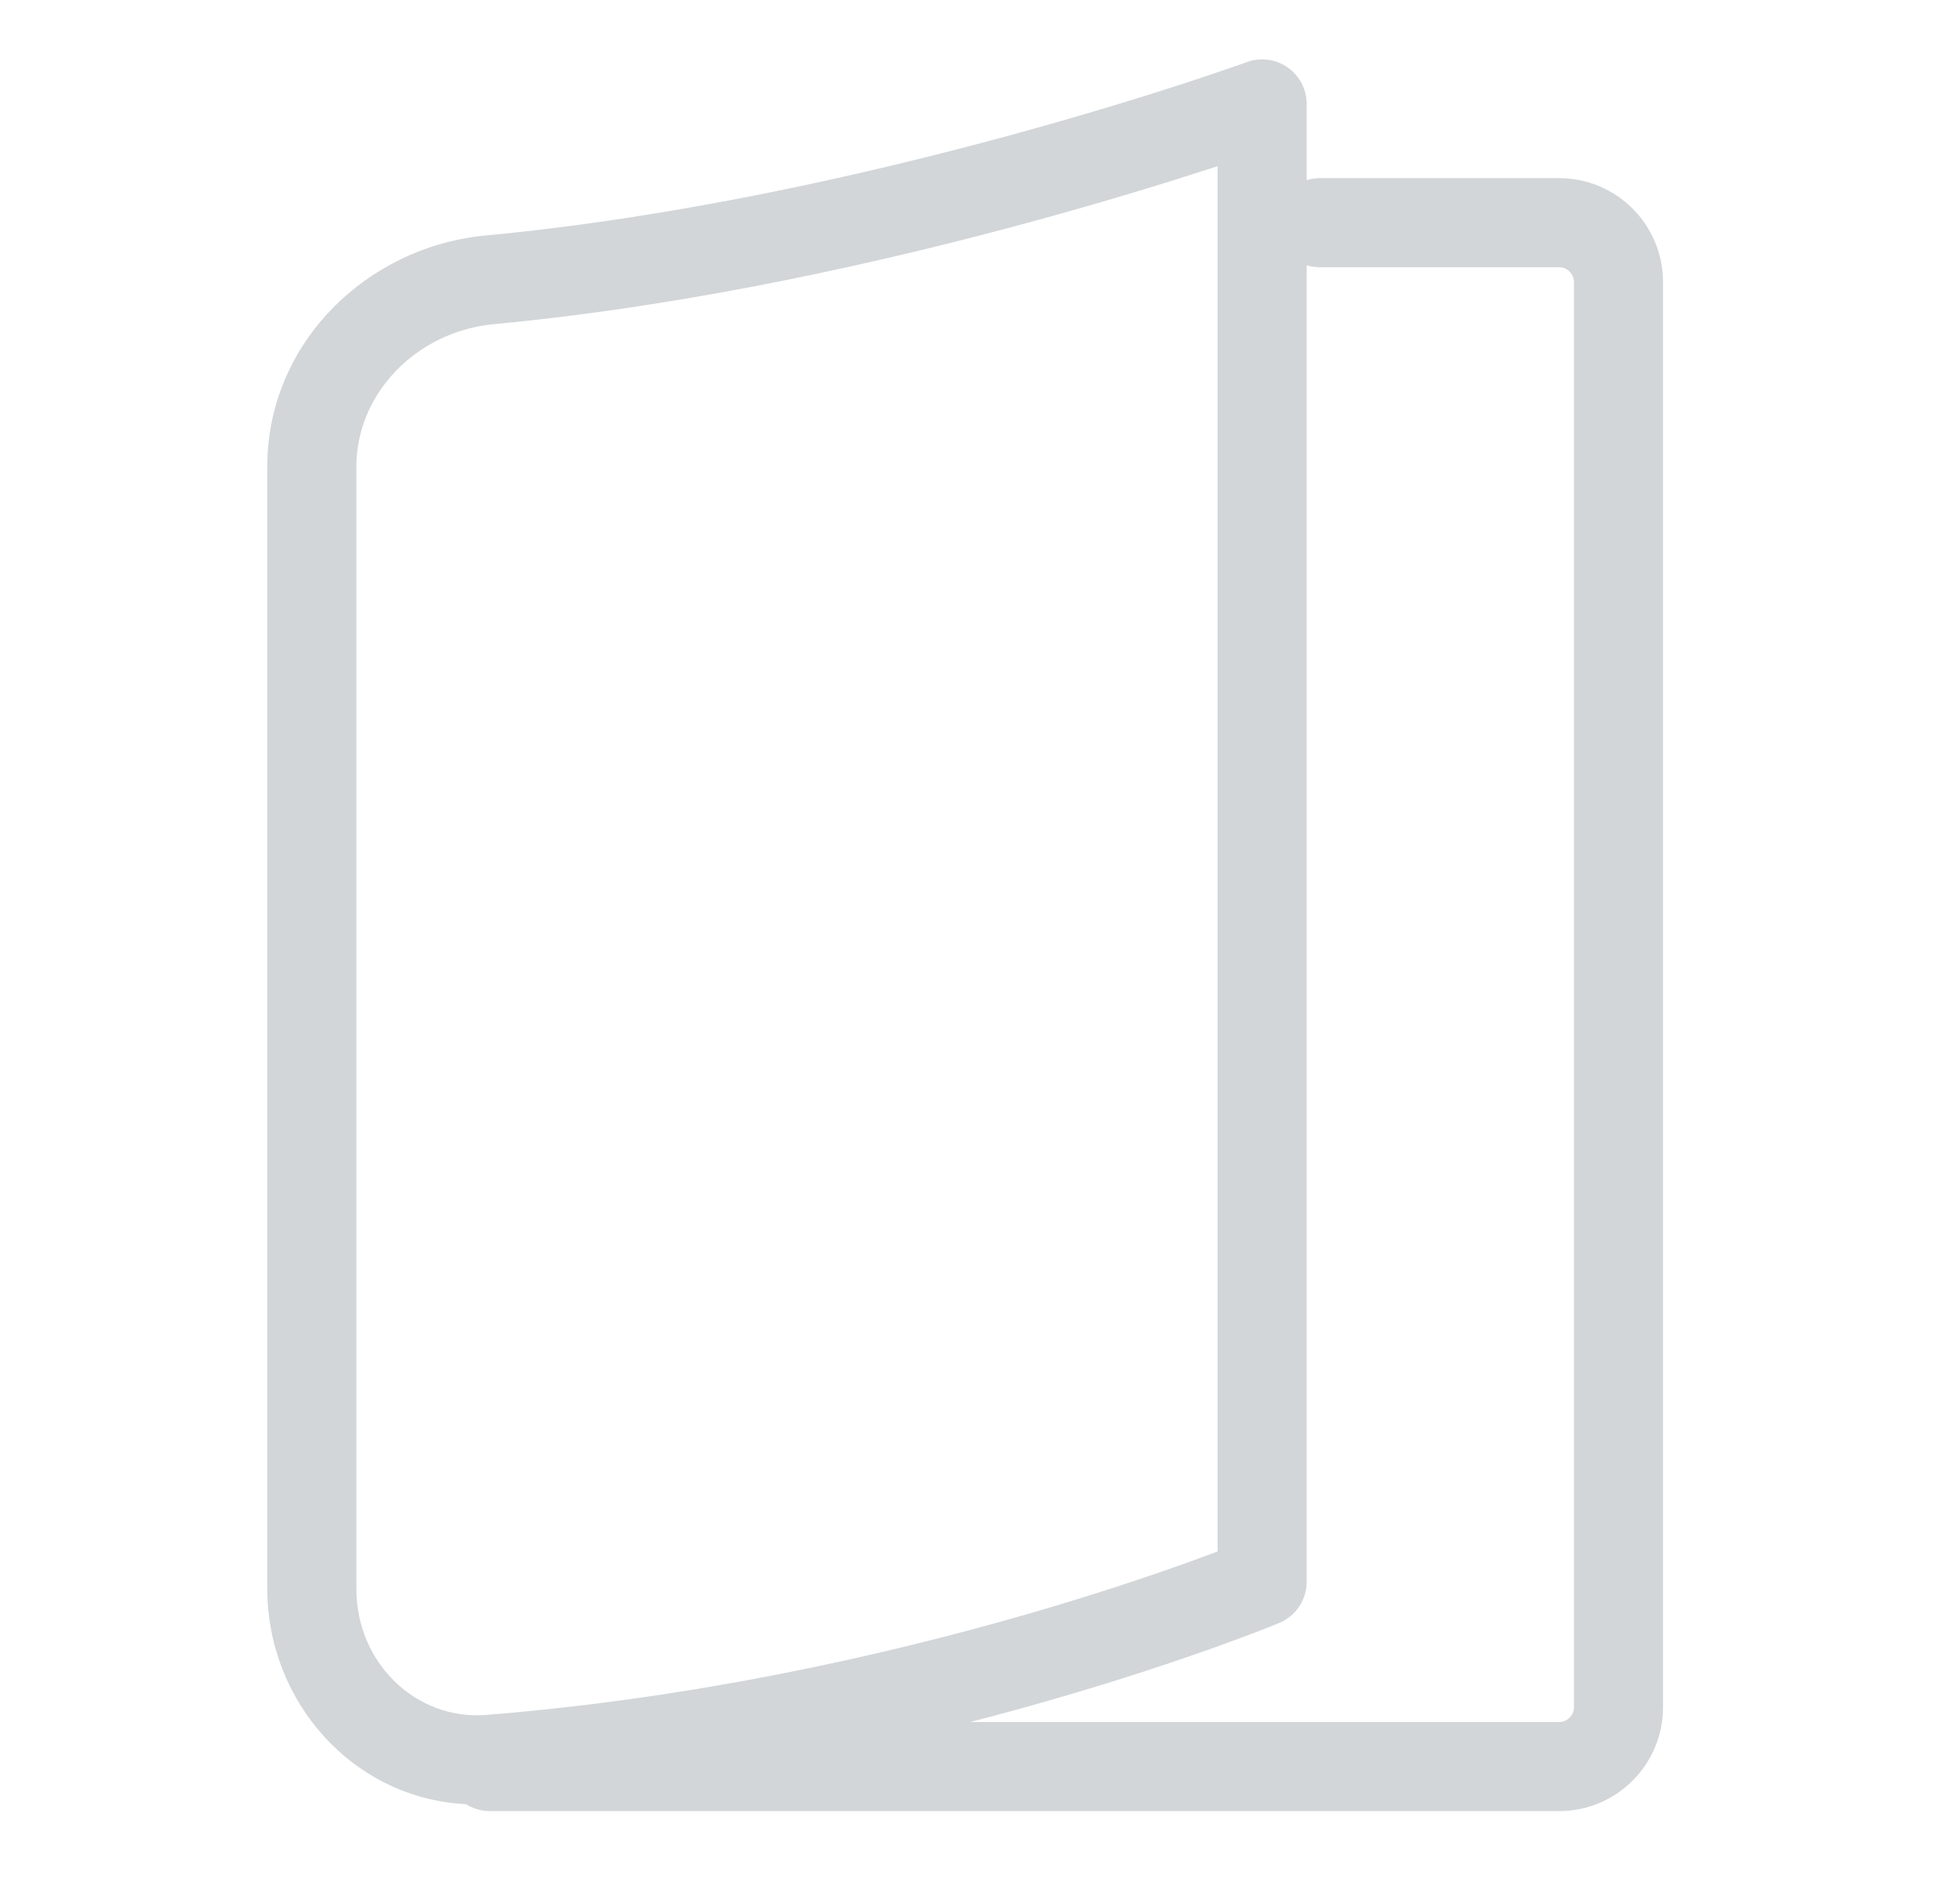 <svg width="33" height="32" viewBox="0 0 33 32" fill="none" xmlns="http://www.w3.org/2000/svg">
<path fill-rule="evenodd" clip-rule="evenodd" d="M21.68 1.136C21.48 0.995 21.223 0.962 20.993 1.045L20.993 1.045L20.993 1.046L20.99 1.047L20.977 1.051L20.925 1.07C20.878 1.086 20.808 1.111 20.716 1.143C20.531 1.207 20.259 1.299 19.911 1.413C19.215 1.639 18.218 1.947 17.017 2.275C14.611 2.932 11.405 3.661 8.175 3.966C6.183 4.153 4.5 5.774 4.5 7.859L4.5 26.753C4.5 28.658 5.944 30.289 7.847 30.383C7.963 30.457 8.102 30.5 8.25 30.5H26.25C27.216 30.5 28 29.716 28 28.75V4.75C28 3.784 27.216 3 26.25 3H22.221C22.144 3 22.07 3.012 22 3.033V1.75C22 1.505 21.881 1.276 21.68 1.136ZM22 4.467V26.639C22 26.942 21.818 27.215 21.538 27.331L21.25 26.639C21.538 27.331 21.538 27.331 21.538 27.331L21.538 27.331L21.536 27.332L21.532 27.334L21.518 27.34L21.464 27.362C21.417 27.381 21.348 27.408 21.259 27.443C21.081 27.512 20.82 27.611 20.486 27.731C19.817 27.971 18.852 28.296 17.66 28.638C17.245 28.758 16.802 28.879 16.334 29H26.25C26.388 29 26.5 28.888 26.5 28.75V4.75C26.5 4.612 26.388 4.5 26.25 4.5H22.221C22.144 4.5 22.07 4.488 22 4.467ZM20.375 2.839L20.5 2.798V26.127C20.357 26.181 20.183 26.246 19.979 26.319C19.337 26.549 18.403 26.864 17.246 27.197C14.929 27.863 11.729 28.597 8.188 28.88C7.01 28.974 6 28.011 6 26.753L6 7.859C6 6.63 7.009 5.582 8.316 5.459C11.664 5.144 14.961 4.392 17.412 3.722C18.64 3.387 19.66 3.071 20.375 2.839Z" fill="#22363D" fill-opacity="0.2"/>
</svg>
